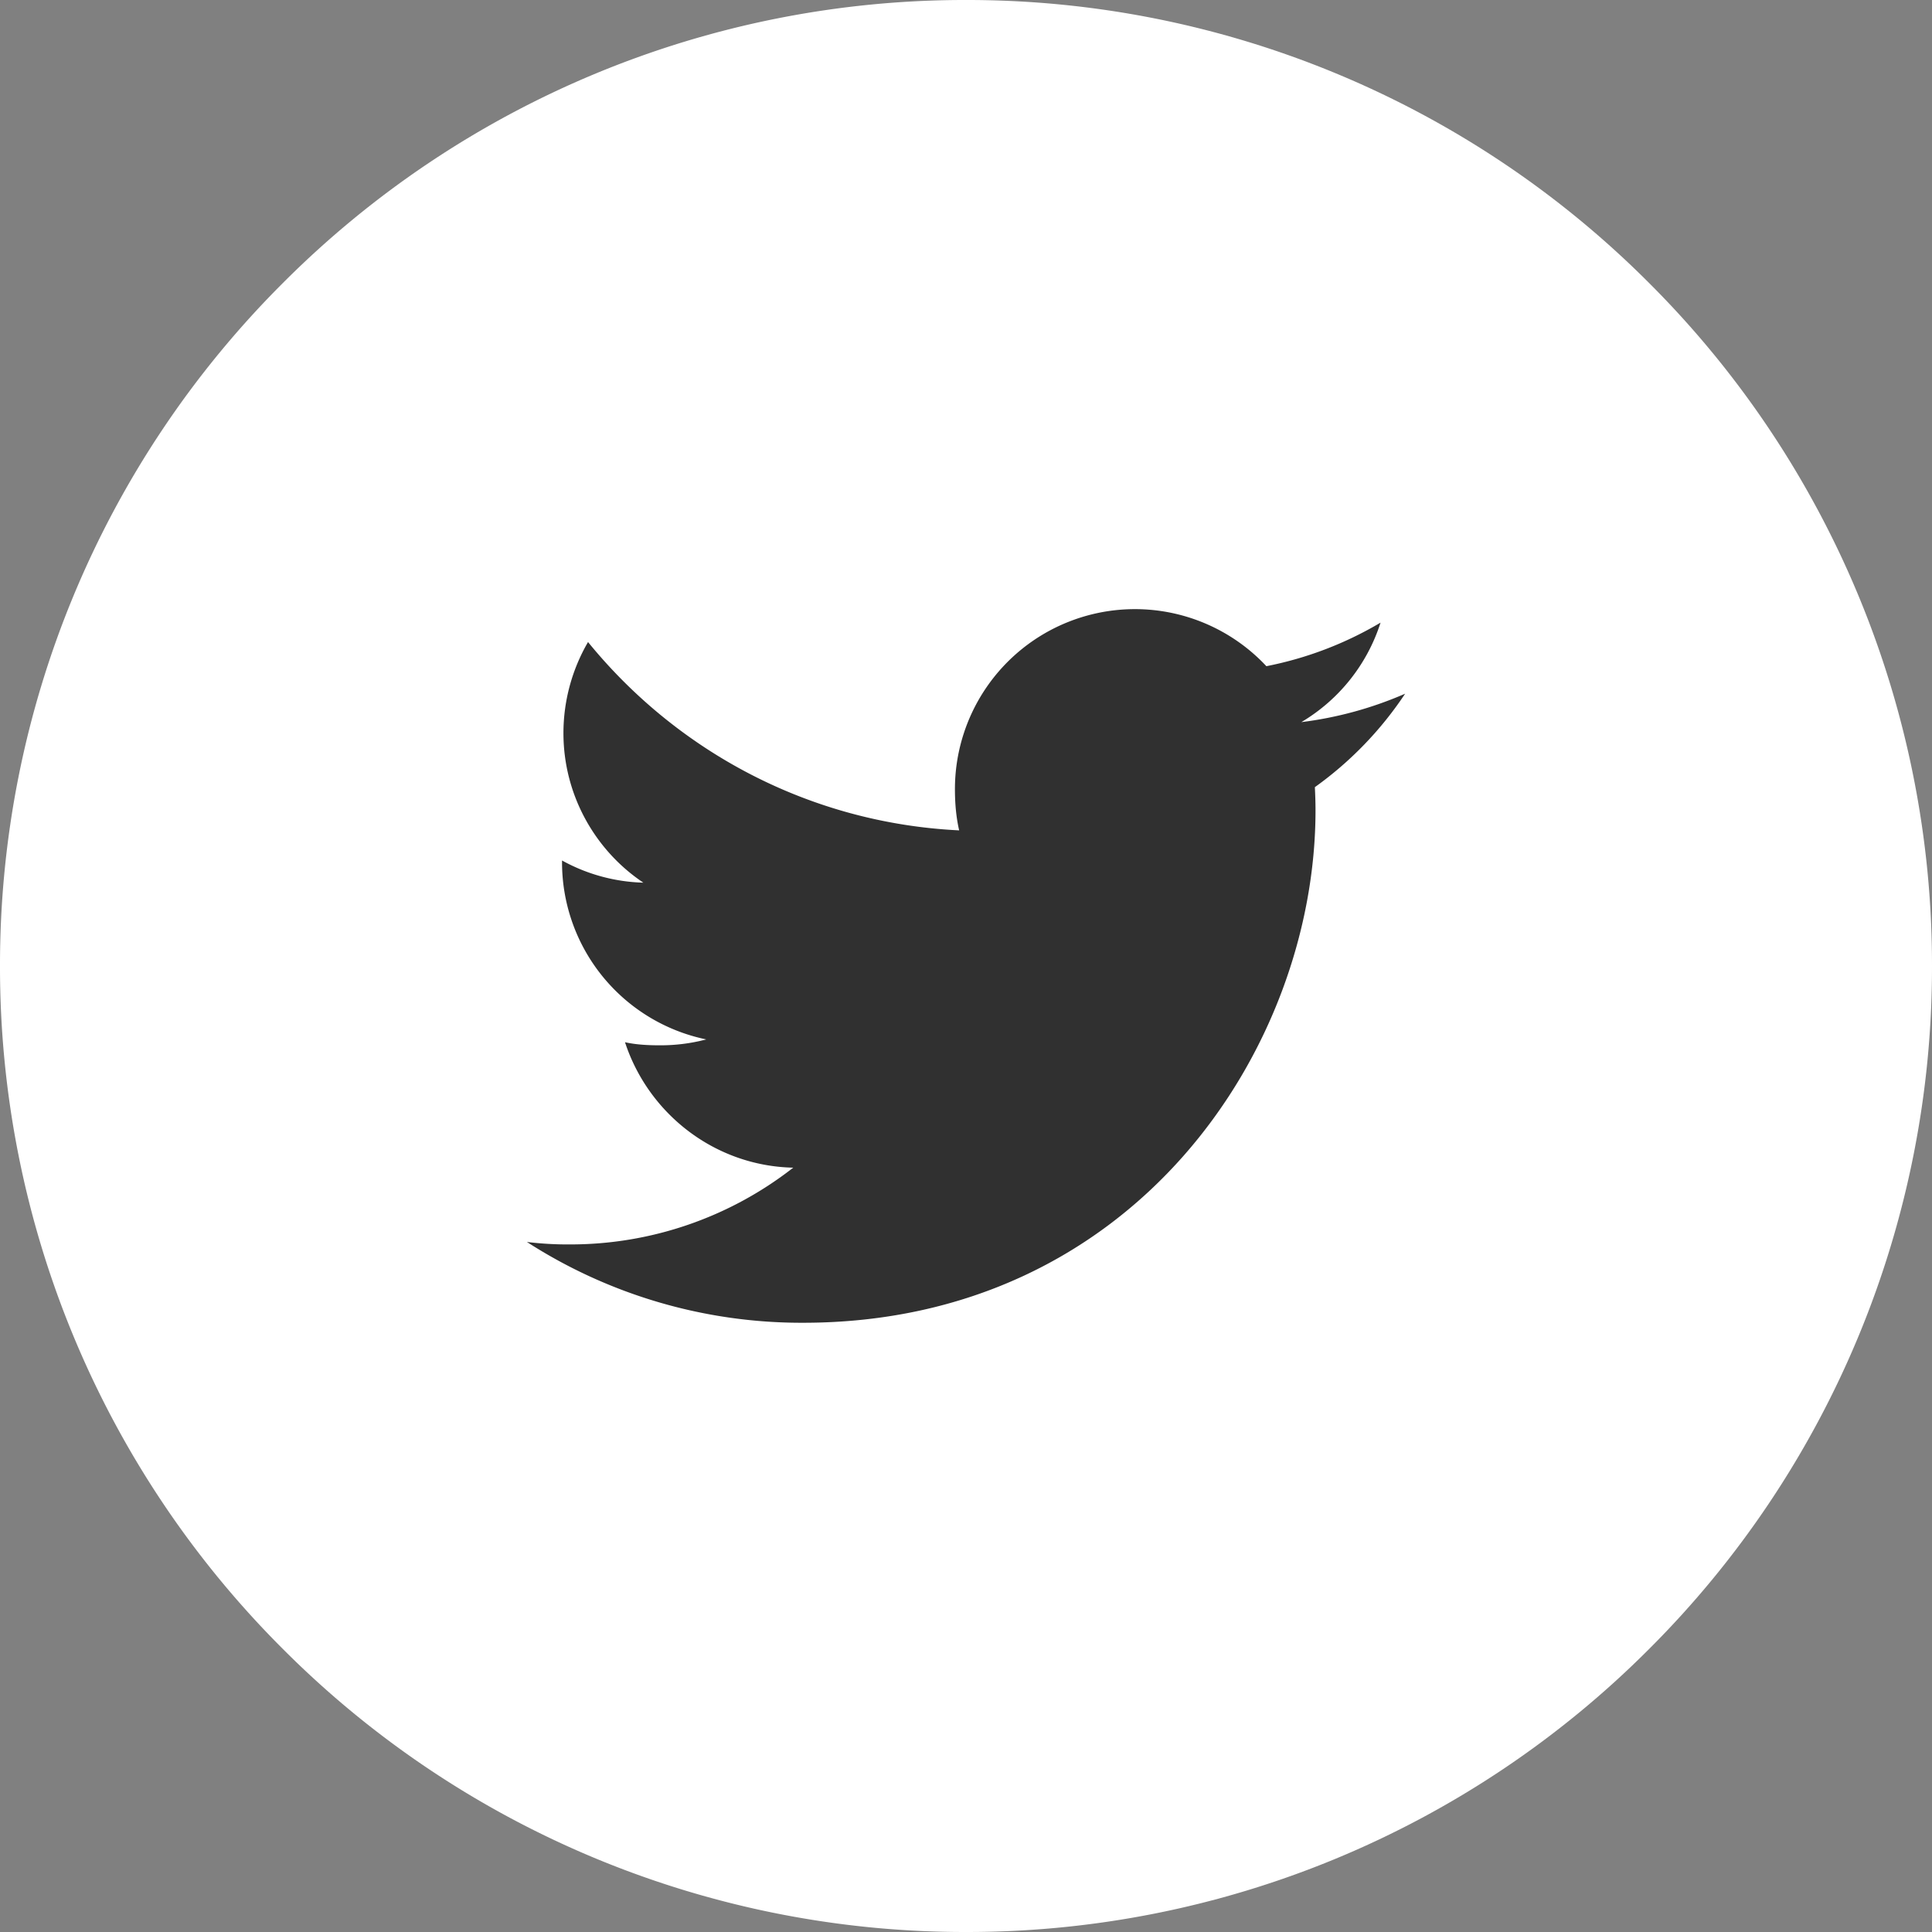 <svg xmlns="http://www.w3.org/2000/svg" width="44" height="44" fill="none"><rect width="100%" height="100%" fill="#808080" stroke="none"/><path fill="#fff" d="M44 22a21.931 21.931 0 0 1-6.444 15.556A21.931 21.931 0 0 1 22 44a21.931 21.931 0 0 1-15.556-6.444A21.931 21.931 0 0 1 0 22 21.931 21.931 0 0 1 6.444 6.444 21.931 21.931 0 0 1 22 0a21.931 21.931 0 0 1 15.556 6.444A21.931 21.931 0 0 1 44 22Z"/><g clip-path="url(#a)"><path fill="#303030" d="M32 15.799a8.551 8.551 0 0 1-2.363.647 4.077 4.077 0 0 0 1.804-2.266 8.193 8.193 0 0 1-2.6.992 4.099 4.099 0 0 0-7.093 2.804c0 .325.028.638.096.935-3.409-.166-6.425-1.8-8.452-4.289a4.128 4.128 0 0 0-.56 2.073c0 1.42.73 2.679 1.82 3.407a4.048 4.048 0 0 1-1.852-.505v.045a4.119 4.119 0 0 0 3.285 4.03 4.09 4.09 0 0 1-1.075.134c-.262 0-.527-.015-.776-.07.531 1.624 2.039 2.818 3.831 2.857a8.239 8.239 0 0 1-5.084 1.748 7.69 7.69 0 0 1-.981-.056 11.544 11.544 0 0 0 6.29 1.84c7.545 0 11.67-6.25 11.67-11.668 0-.18-.006-.356-.015-.53A8.18 8.18 0 0 0 32 15.8Z"/></g><defs><clipPath id="a"><path fill="#fff" d="M12 12h20v20H12z"/></clipPath></defs></svg>